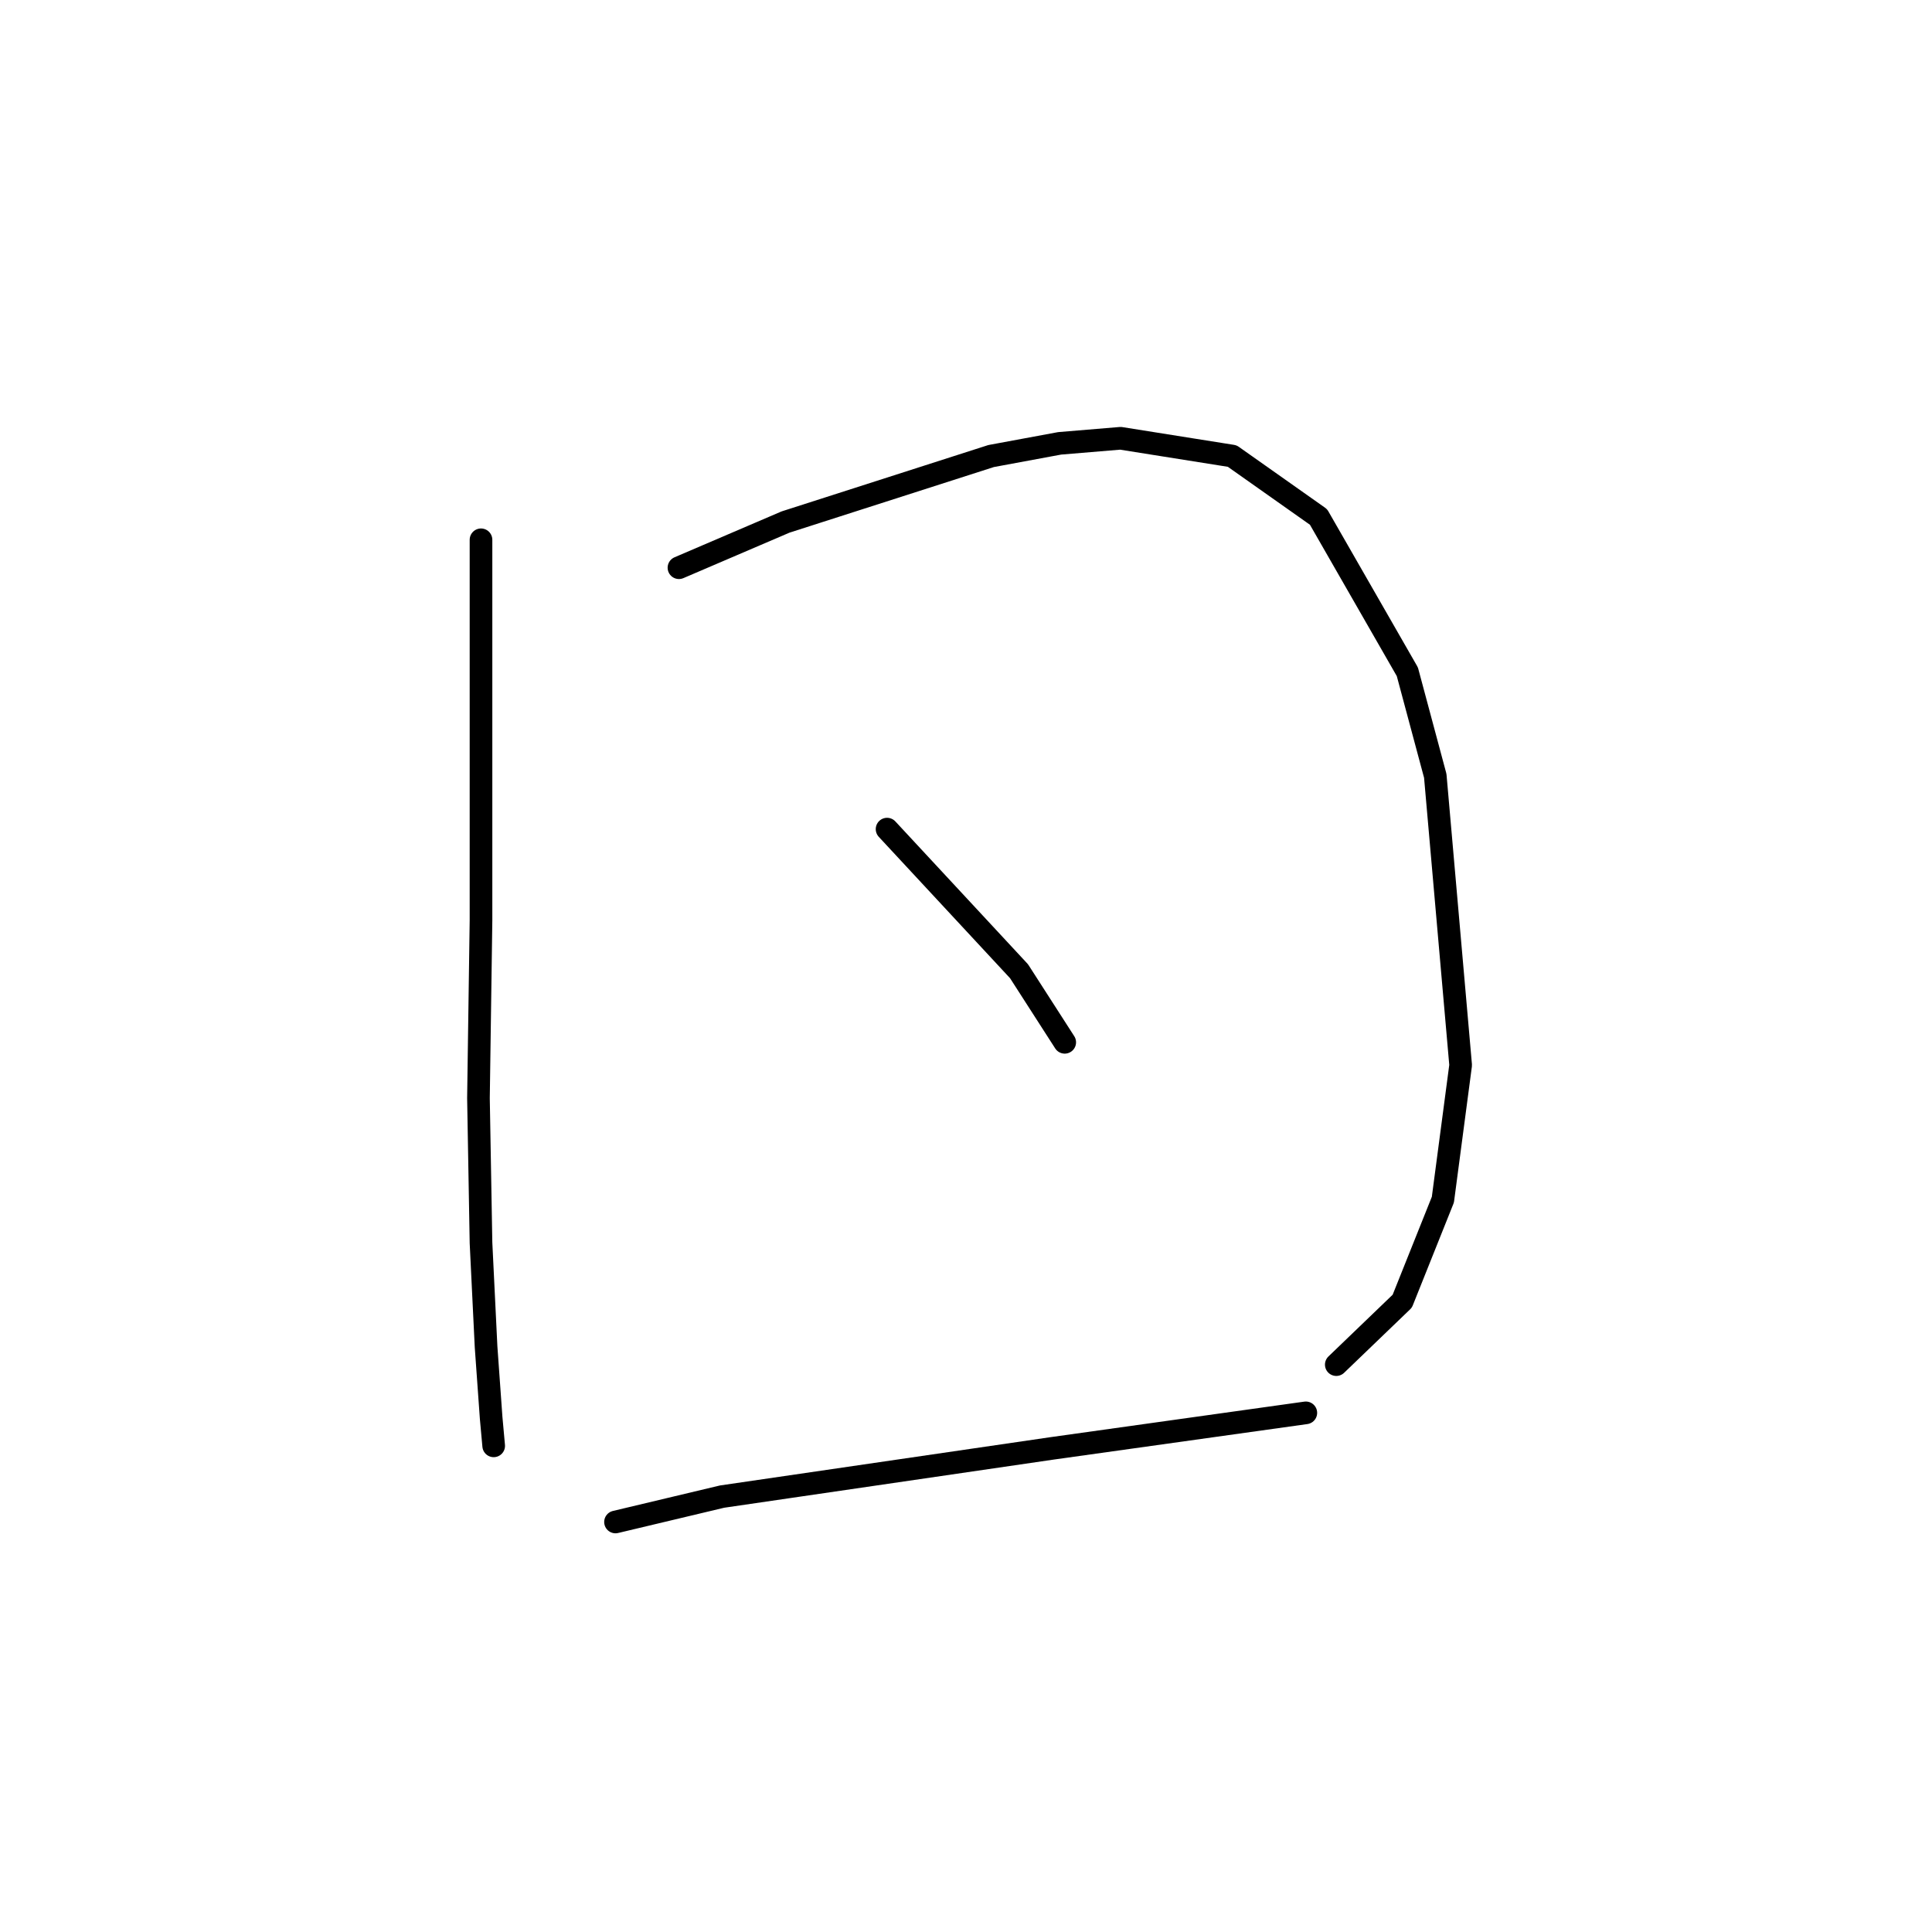 <?xml version="1.0" standalone="no"?>
    <svg width="256" height="256" xmlns="http://www.w3.org/2000/svg" version="1.1">
    <polyline stroke="black" stroke-width="3" stroke-linecap="round" fill="transparent" stroke-linejoin="round" points="63.735 71.526 63.735 83.632 63.735 95.738 63.735 109.19 63.735 121.969 63.398 145.51 63.735 164.678 64.407 178.466 65.08 187.882 65.416 191.582 65.416 191.582 " />
        <polyline stroke="black" stroke-width="3" stroke-linecap="round" fill="transparent" stroke-linejoin="round" points="89.965 75.225 97.027 72.198 104.09 69.171 131.329 60.428 140.409 58.746 148.48 58.074 163.277 60.428 174.711 68.499 186.481 89.013 190.18 102.801 193.543 141.138 191.189 158.961 185.808 172.413 177.065 180.82 177.065 180.82 " />
        <polyline stroke="black" stroke-width="3" stroke-linecap="round" fill="transparent" stroke-linejoin="round" points="117.541 109.863 126.285 119.279 135.028 128.695 141.082 138.111 141.082 138.111 " />
        <polyline stroke="black" stroke-width="3" stroke-linecap="round" fill="transparent" stroke-linejoin="round" points="81.558 201.67 88.62 199.989 95.682 198.307 139.4 191.918 173.029 187.21 173.029 187.21 " />
        </svg>